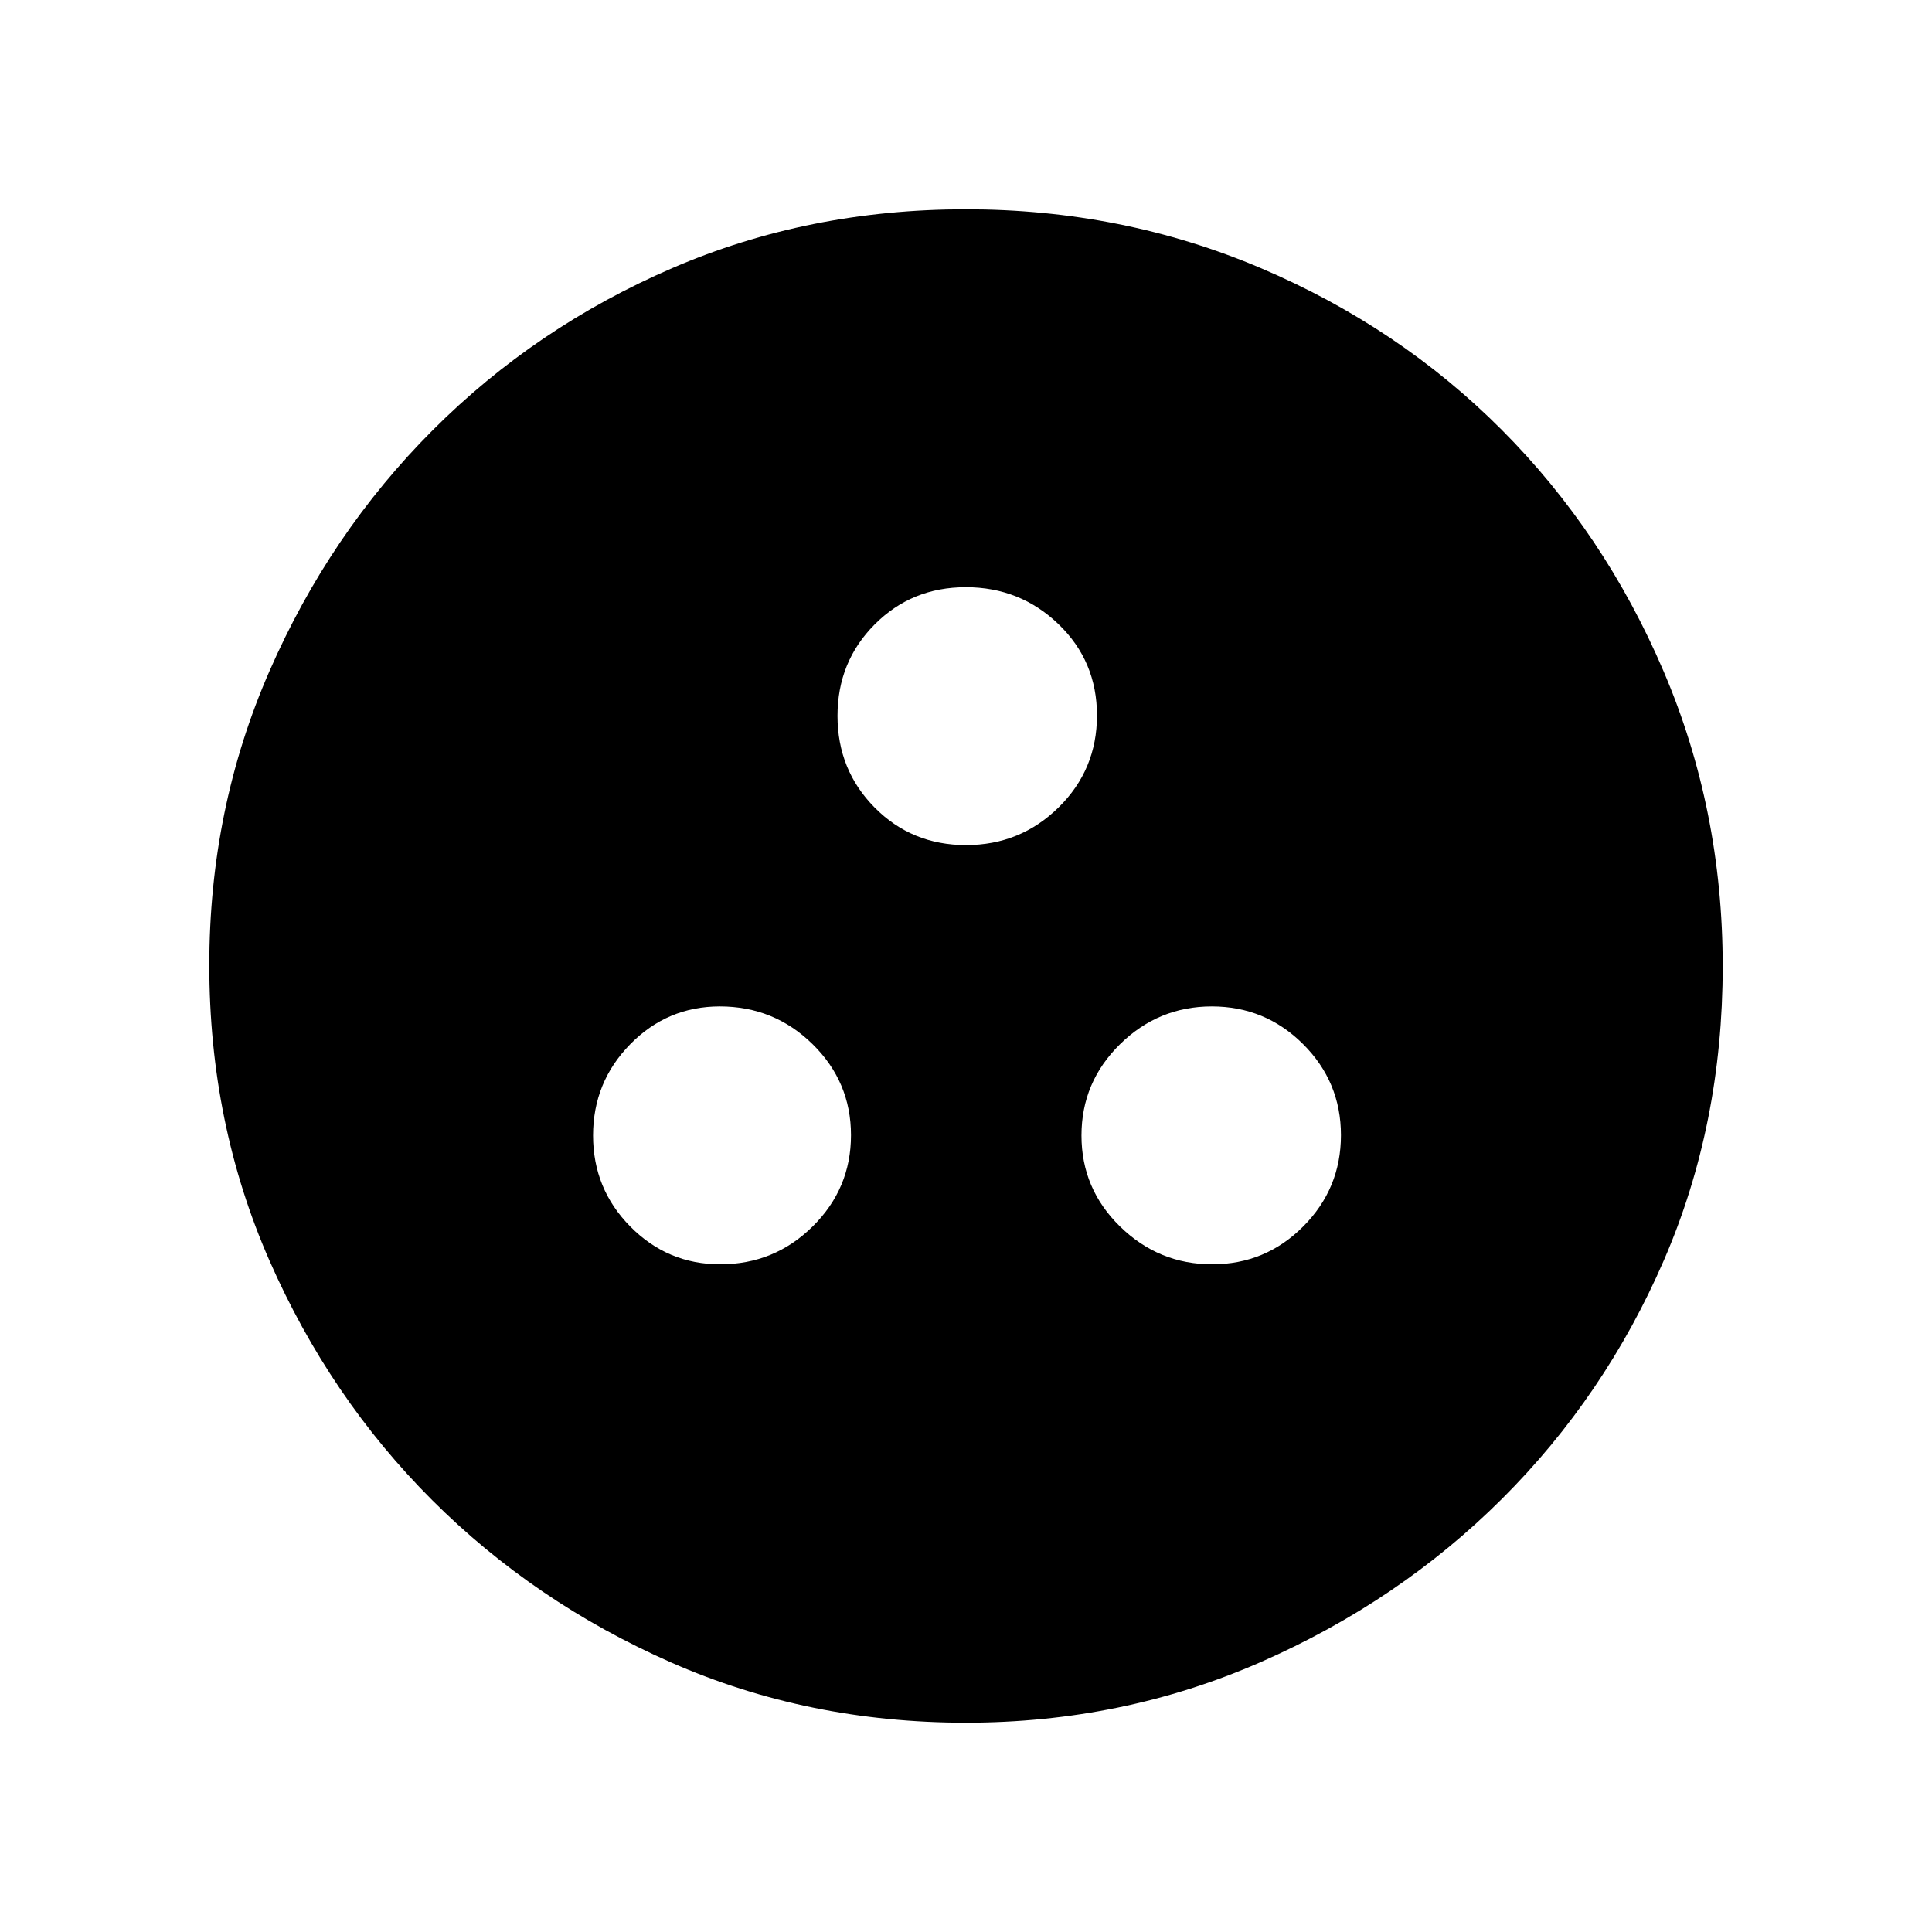 <svg xmlns="http://www.w3.org/2000/svg" height="48" viewBox="0 -960 960 960" width="48"><path d="M357.85-331.77q26.93 0 45.96-18.82 19.04-18.81 19.04-45.34 0-26.52-19.11-45.26-19.12-18.73-46.05-18.73-26.11 0-44.55 18.81-18.45 18.82-18.45 45.34 0 26.53 18.53 45.26 18.52 18.74 44.63 18.74Zm244.46 0q26.52 0 45.26-18.82 18.74-18.81 18.74-45.34 0-26.52-18.82-45.26-18.82-18.73-45.34-18.73-26.52 0-45.64 18.81-19.13 18.82-19.13 45.34 0 26.53 19.21 45.26 19.2 18.74 45.72 18.74ZM480.04-540.08q26.95 0 45.99-18.74 19.05-18.74 19.05-45.69t-19.11-45.34q-19.11-18.38-46.05-18.38-26.88 0-45.32 18.52-18.45 18.53-18.45 45.41 0 26.93 18.47 45.58 18.46 18.64 45.42 18.64Zm-.1 436.08q-78.36 0-146.31-29.86-67.96-29.86-118.91-80.76-50.95-50.9-80.83-119.01Q104-401.73 104-480.37q0-77.76 29.92-146.21 29.92-68.46 81.11-119.68 51.18-51.22 118.93-80.48Q401.7-856 479.92-856q77.82 0 146.58 29.23 68.76 29.24 119.77 80.43 51 51.18 80.36 119.9Q856-557.72 856-479.86q0 78.64-29.23 146.09-29.24 67.46-80.41 118.49-51.18 51.02-119.88 81.15Q557.79-104 479.94-104Z"/></svg>